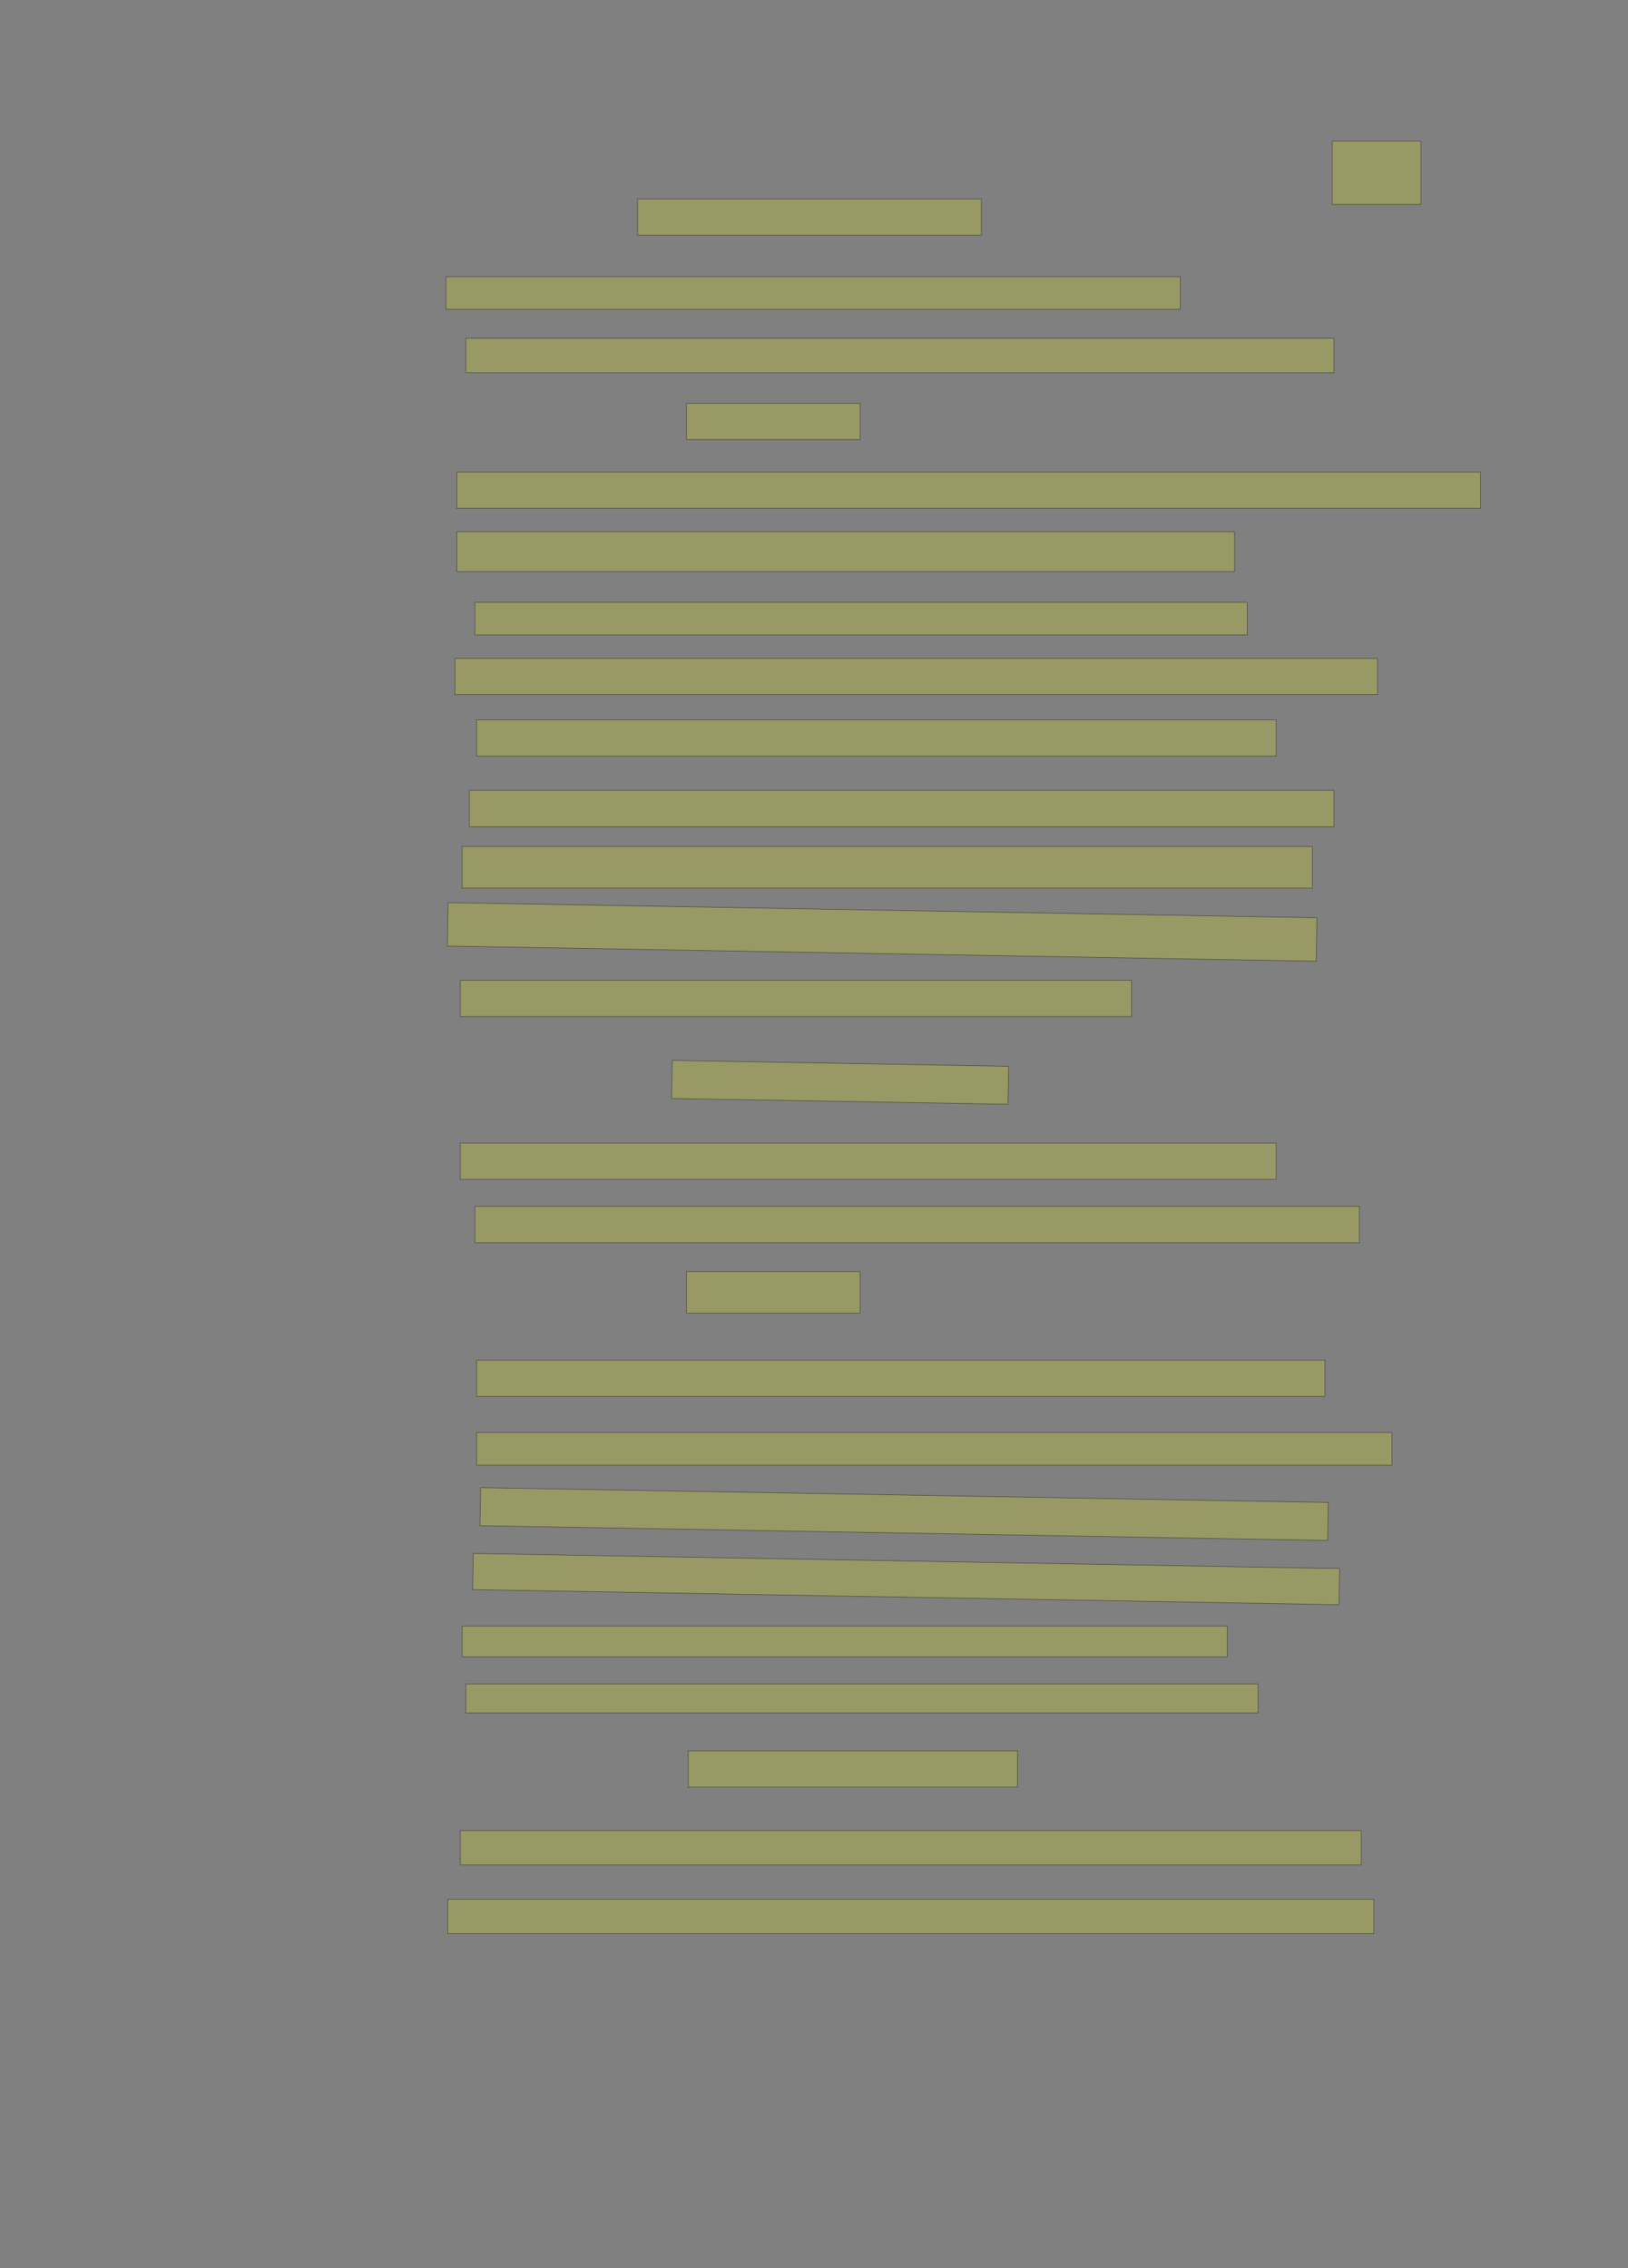 <?xml version="1.0" encoding="UTF-8" standalone="no"?><svg xmlns="http://www.w3.org/2000/svg" xmlns:xlink="http://www.w3.org/1999/xlink" height="4180" width="3000">
 <rect width="100%" height="100%" fill="#808080" stroke="none"/>
 <g>
  <title>Layer 1</title>
  <rect class=" imageannotationLine imageannotationLinked" fill="#FFFF00" fill-opacity="0.2" height="116.667" id="svg_2" stroke="#000000" stroke-opacity="0.5" width="163.333" x="2455" xlink:href="#la" y="260"/>
  <rect class=" imageannotationLine imageannotationLinked" fill="#FFFF00" fill-opacity="0.2" height="66.667" id="svg_4" stroke="#000000" stroke-opacity="0.5" width="633.333" x="1175" xlink:href="#lb" y="366.667"/>
  <rect class=" imageannotationLine imageannotationLinked" fill="#FFFF00" fill-opacity="0.2" height="60.001" id="svg_6" stroke="#000000" stroke-opacity="0.5" width="1353.333" x="821.667" xlink:href="#lc" y="509.999"/>
  <rect class=" imageannotationLine imageannotationLinked" fill="#FFFF00" fill-opacity="0.2" height="63.334" id="svg_8" stroke="#000000" stroke-opacity="0.5" width="1600" x="858.333" xlink:href="#ld" y="623.334"/>
  <rect class=" imageannotationLine imageannotationLinked" fill="#FFFF00" fill-opacity="0.2" height="66.666" id="svg_10" stroke="#000000" stroke-opacity="0.5" width="320.001" x="1265" xlink:href="#le" y="743.333"/>
  <rect class=" imageannotationLine imageannotationLinked" fill="#FFFF00" fill-opacity="0.2" height="66.667" id="svg_12" stroke="#000000" stroke-opacity="0.5" width="1886.667" x="841.667" xlink:href="#lf" y="869.999"/>
  <rect class=" imageannotationLine imageannotationLinked" fill="#FFFF00" fill-opacity="0.2" height="73.334" id="svg_14" stroke="#000000" stroke-opacity="0.5" width="1433.333" x="841.667" xlink:href="#lg" y="979.999"/>
  <rect class=" imageannotationLine imageannotationLinked" fill="#FFFF00" fill-opacity="0.2" height="60" id="svg_16" stroke="#000000" stroke-opacity="0.5" width="1423.333" x="875" xlink:href="#lh" y="1110"/>
  <rect class=" imageannotationLine imageannotationLinked" fill="#FFFF00" fill-opacity="0.2" height="66.667" id="svg_18" stroke="#000000" stroke-opacity="0.5" width="1700" x="838.333" xlink:href="#li" y="1213.333"/>
  <rect class=" imageannotationLine imageannotationLinked" fill="#FFFF00" fill-opacity="0.2" height="66.667" id="svg_20" stroke="#000000" stroke-opacity="0.5" width="1473.334" x="878.333" xlink:href="#lj" y="1326.666"/>
  <rect class=" imageannotationLine imageannotationLinked" fill="#FFFF00" fill-opacity="0.2" height="66.667" id="svg_22" stroke="#000000" stroke-opacity="0.5" width="1593.333" x="865" xlink:href="#lk" y="1456.666"/>
  <rect class=" imageannotationLine imageannotationLinked" fill="#FFFF00" fill-opacity="0.2" height="76.667" id="svg_24" stroke="#000000" stroke-opacity="0.5" width="1566.666" x="851.667" xlink:href="#ll" y="1559.999"/>
  <rect class=" imageannotationLine imageannotationLinked" fill="#FFFF00" fill-opacity="0.2" height="79.998" id="svg_26" stroke="#000000" stroke-opacity="0.5" transform="rotate(1, 1625.57, 1717.39)" width="1601.326" x="824.906" xlink:href="#lm" y="1677.392"/>
  <rect class=" imageannotationLine imageannotationLinked" fill="#FFFF00" fill-opacity="0.2" height="66.667" id="svg_28" stroke="#000000" stroke-opacity="0.5" width="1236.667" x="848.333" xlink:href="#ln" y="1806.666"/>
  <rect class=" imageannotationLine imageannotationLinked" fill="#FFFF00" fill-opacity="0.2" height="70" id="svg_30" stroke="#000000" stroke-opacity="0.5" transform="rotate(1, 1548.08, 1994.65)" width="620.007" x="1238.074" xlink:href="#lo" y="1959.646"/>
  <rect class=" imageannotationLine imageannotationLinked" fill="#FFFF00" fill-opacity="0.2" height="66.667" id="svg_32" stroke="#000000" stroke-opacity="0.5" width="1503.333" x="848.333" xlink:href="#lp" y="2106.666"/>
  <rect class=" imageannotationLine imageannotationLinked" fill="#FFFF00" fill-opacity="0.2" height="66.667" id="svg_34" stroke="#000000" stroke-opacity="0.5" width="1630" x="875" xlink:href="#lq" y="2223.333"/>
  <rect class=" imageannotationLine imageannotationLinked" fill="#FFFF00" fill-opacity="0.2" height="76.667" id="svg_36" stroke="#000000" stroke-opacity="0.5" width="320" x="1265" xlink:href="#lr" y="2343.332"/>
  <rect class=" imageannotationLine imageannotationLinked" fill="#FFFF00" fill-opacity="0.2" height="66.667" id="svg_38" stroke="#000000" stroke-opacity="0.5" width="1563.334" x="878.333" xlink:href="#ls" y="2506.666"/>
  <rect class=" imageannotationLine imageannotationLinked" fill="#FFFF00" fill-opacity="0.2" height="60.001" id="svg_40" stroke="#000000" stroke-opacity="0.5" width="1686.667" x="878.333" xlink:href="#lt" y="2639.999"/>
  <rect class=" imageannotationLine imageannotationLinked" fill="#FFFF00" fill-opacity="0.2" height="70" id="svg_42" stroke="#000000" stroke-opacity="0.5" transform="rotate(1, 1666.07, 2790.2)" width="1562.212" x="884.967" xlink:href="#lu" y="2755.201"/>
  <rect class=" imageannotationLine imageannotationLinked" fill="#FFFF00" fill-opacity="0.2" height="66.609" id="svg_44" stroke="#000000" stroke-opacity="0.5" transform="rotate(1, 1669.77, 2910.03)" width="1596.666" x="871.434" xlink:href="#lv" y="2876.72"/>
  <rect class=" imageannotationLine imageannotationLinked" fill="#FFFF00" fill-opacity="0.2" height="56.667" id="svg_46" stroke="#000000" stroke-opacity="0.5" width="1410" x="851.667" xlink:href="#lw" y="2996.666"/>
  <rect class=" imageannotationLine imageannotationLinked" fill="#FFFF00" fill-opacity="0.2" height="53.334" id="svg_48" stroke="#000000" stroke-opacity="0.5" width="1460" x="858.333" xlink:href="#lx" y="3103.333"/>
  <rect class=" imageannotationLine imageannotationLinked" fill="#FFFF00" fill-opacity="0.2" height="66.667" id="svg_50" stroke="#000000" stroke-opacity="0.5" width="606.667" x="1268.333" xlink:href="#ly" y="3226.666"/>
  <rect class=" imageannotationLine imageannotationLinked" fill="#FFFF00" fill-opacity="0.2" height="63.334" id="svg_52" stroke="#000000" stroke-opacity="0.5" width="1660" x="848.333" xlink:href="#lz" y="3373.333"/>
  <rect class=" imageannotationLine imageannotationLinked" fill="#FFFF00" fill-opacity="0.2" height="63.334" id="svg_54" stroke="#000000" stroke-opacity="0.5" width="1706.667" x="825" xlink:href="#laa" y="3500"/>
 </g>

</svg>
